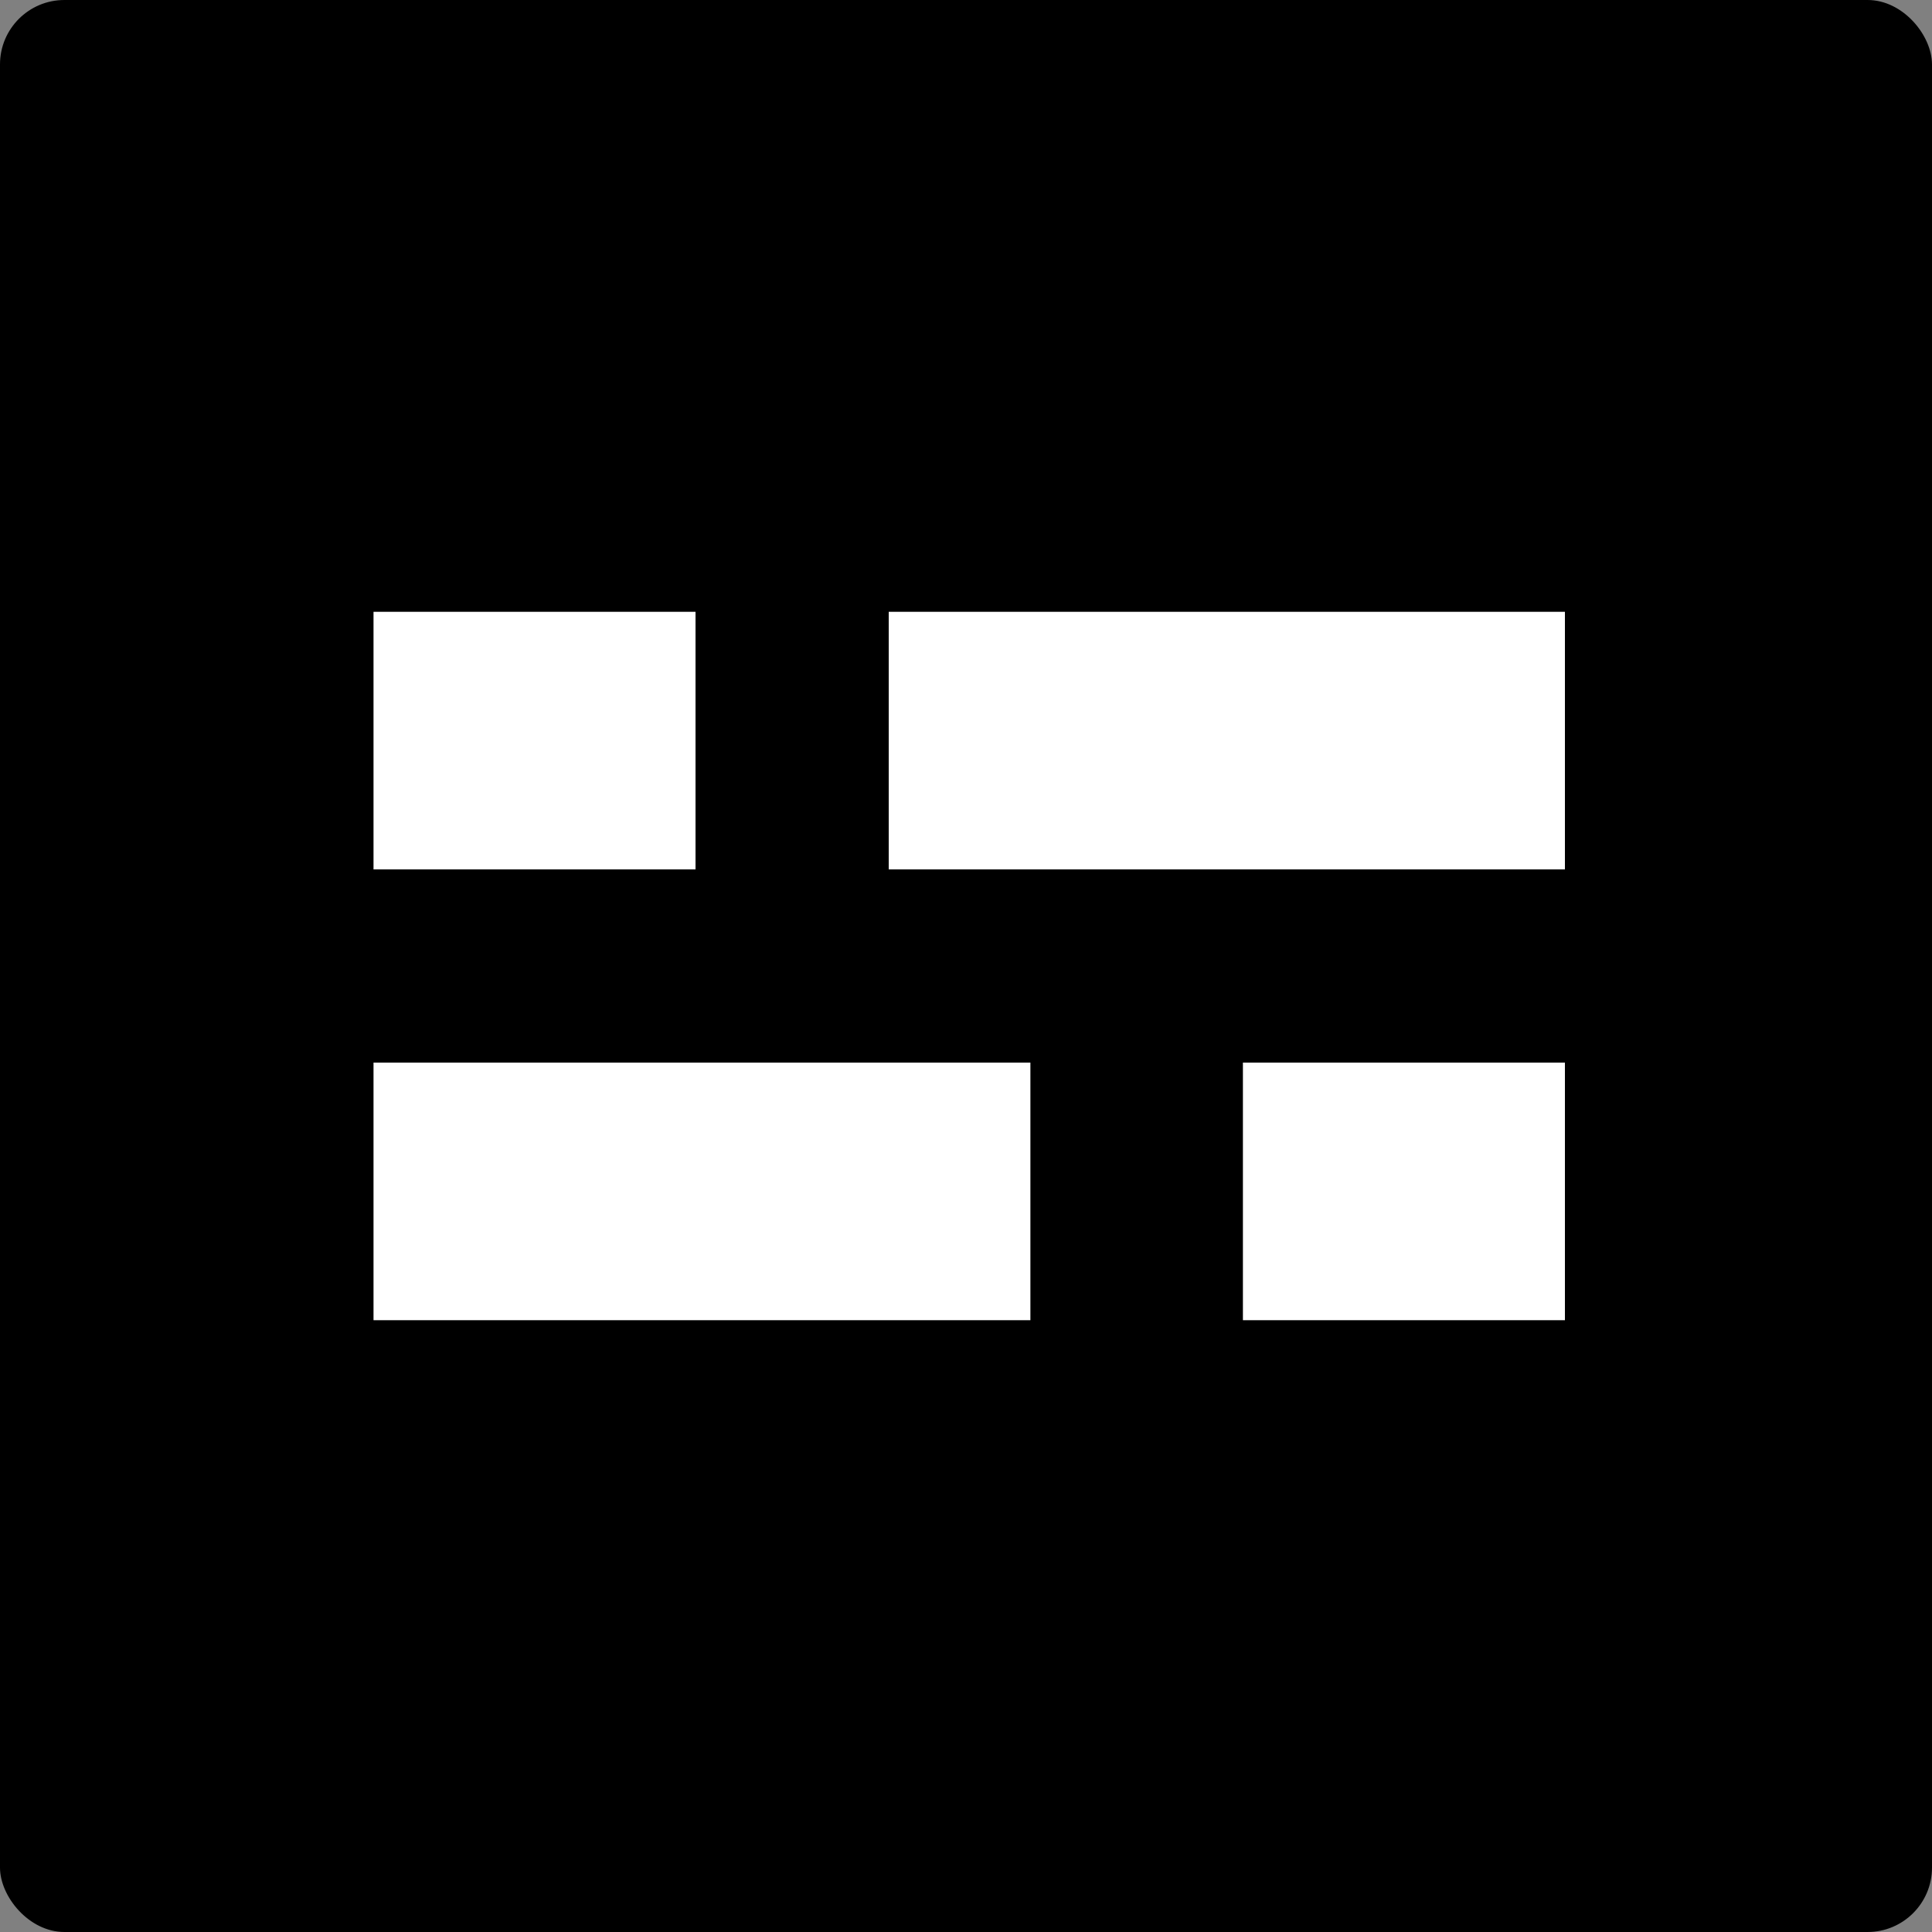 <svg xmlns="http://www.w3.org/2000/svg" width="300" height="300" viewBox="0 0 300 300">
  <rect x="0" y="0" width="300" height="300" fill="#808080" stroke="none"/>
  <g id="logo" transform="translate(-310 -298)">
    <rect id="outer-rectangle" width="300" height="300" rx="10" transform="translate(310 298)"/>
    <g id="center-reactangles" transform="translate(0 -3)">
      <rect id="Rectangle_2" data-name="Rectangle 2" width="50" height="40" transform="translate(368 396)" fill="#fff"/>
      <rect id="Rectangle_4" data-name="Rectangle 4" width="50" height="40" transform="translate(503 466)" fill="#fff"/>
      <rect id="Rectangle_3" data-name="Rectangle 3" width="105" height="40" transform="translate(448 396)" fill="#fff"/>
      <rect id="Rectangle_5" data-name="Rectangle 5" width="102" height="40" transform="translate(368 466)" fill="#fff"/>
    </g>
  </g>
</svg>
